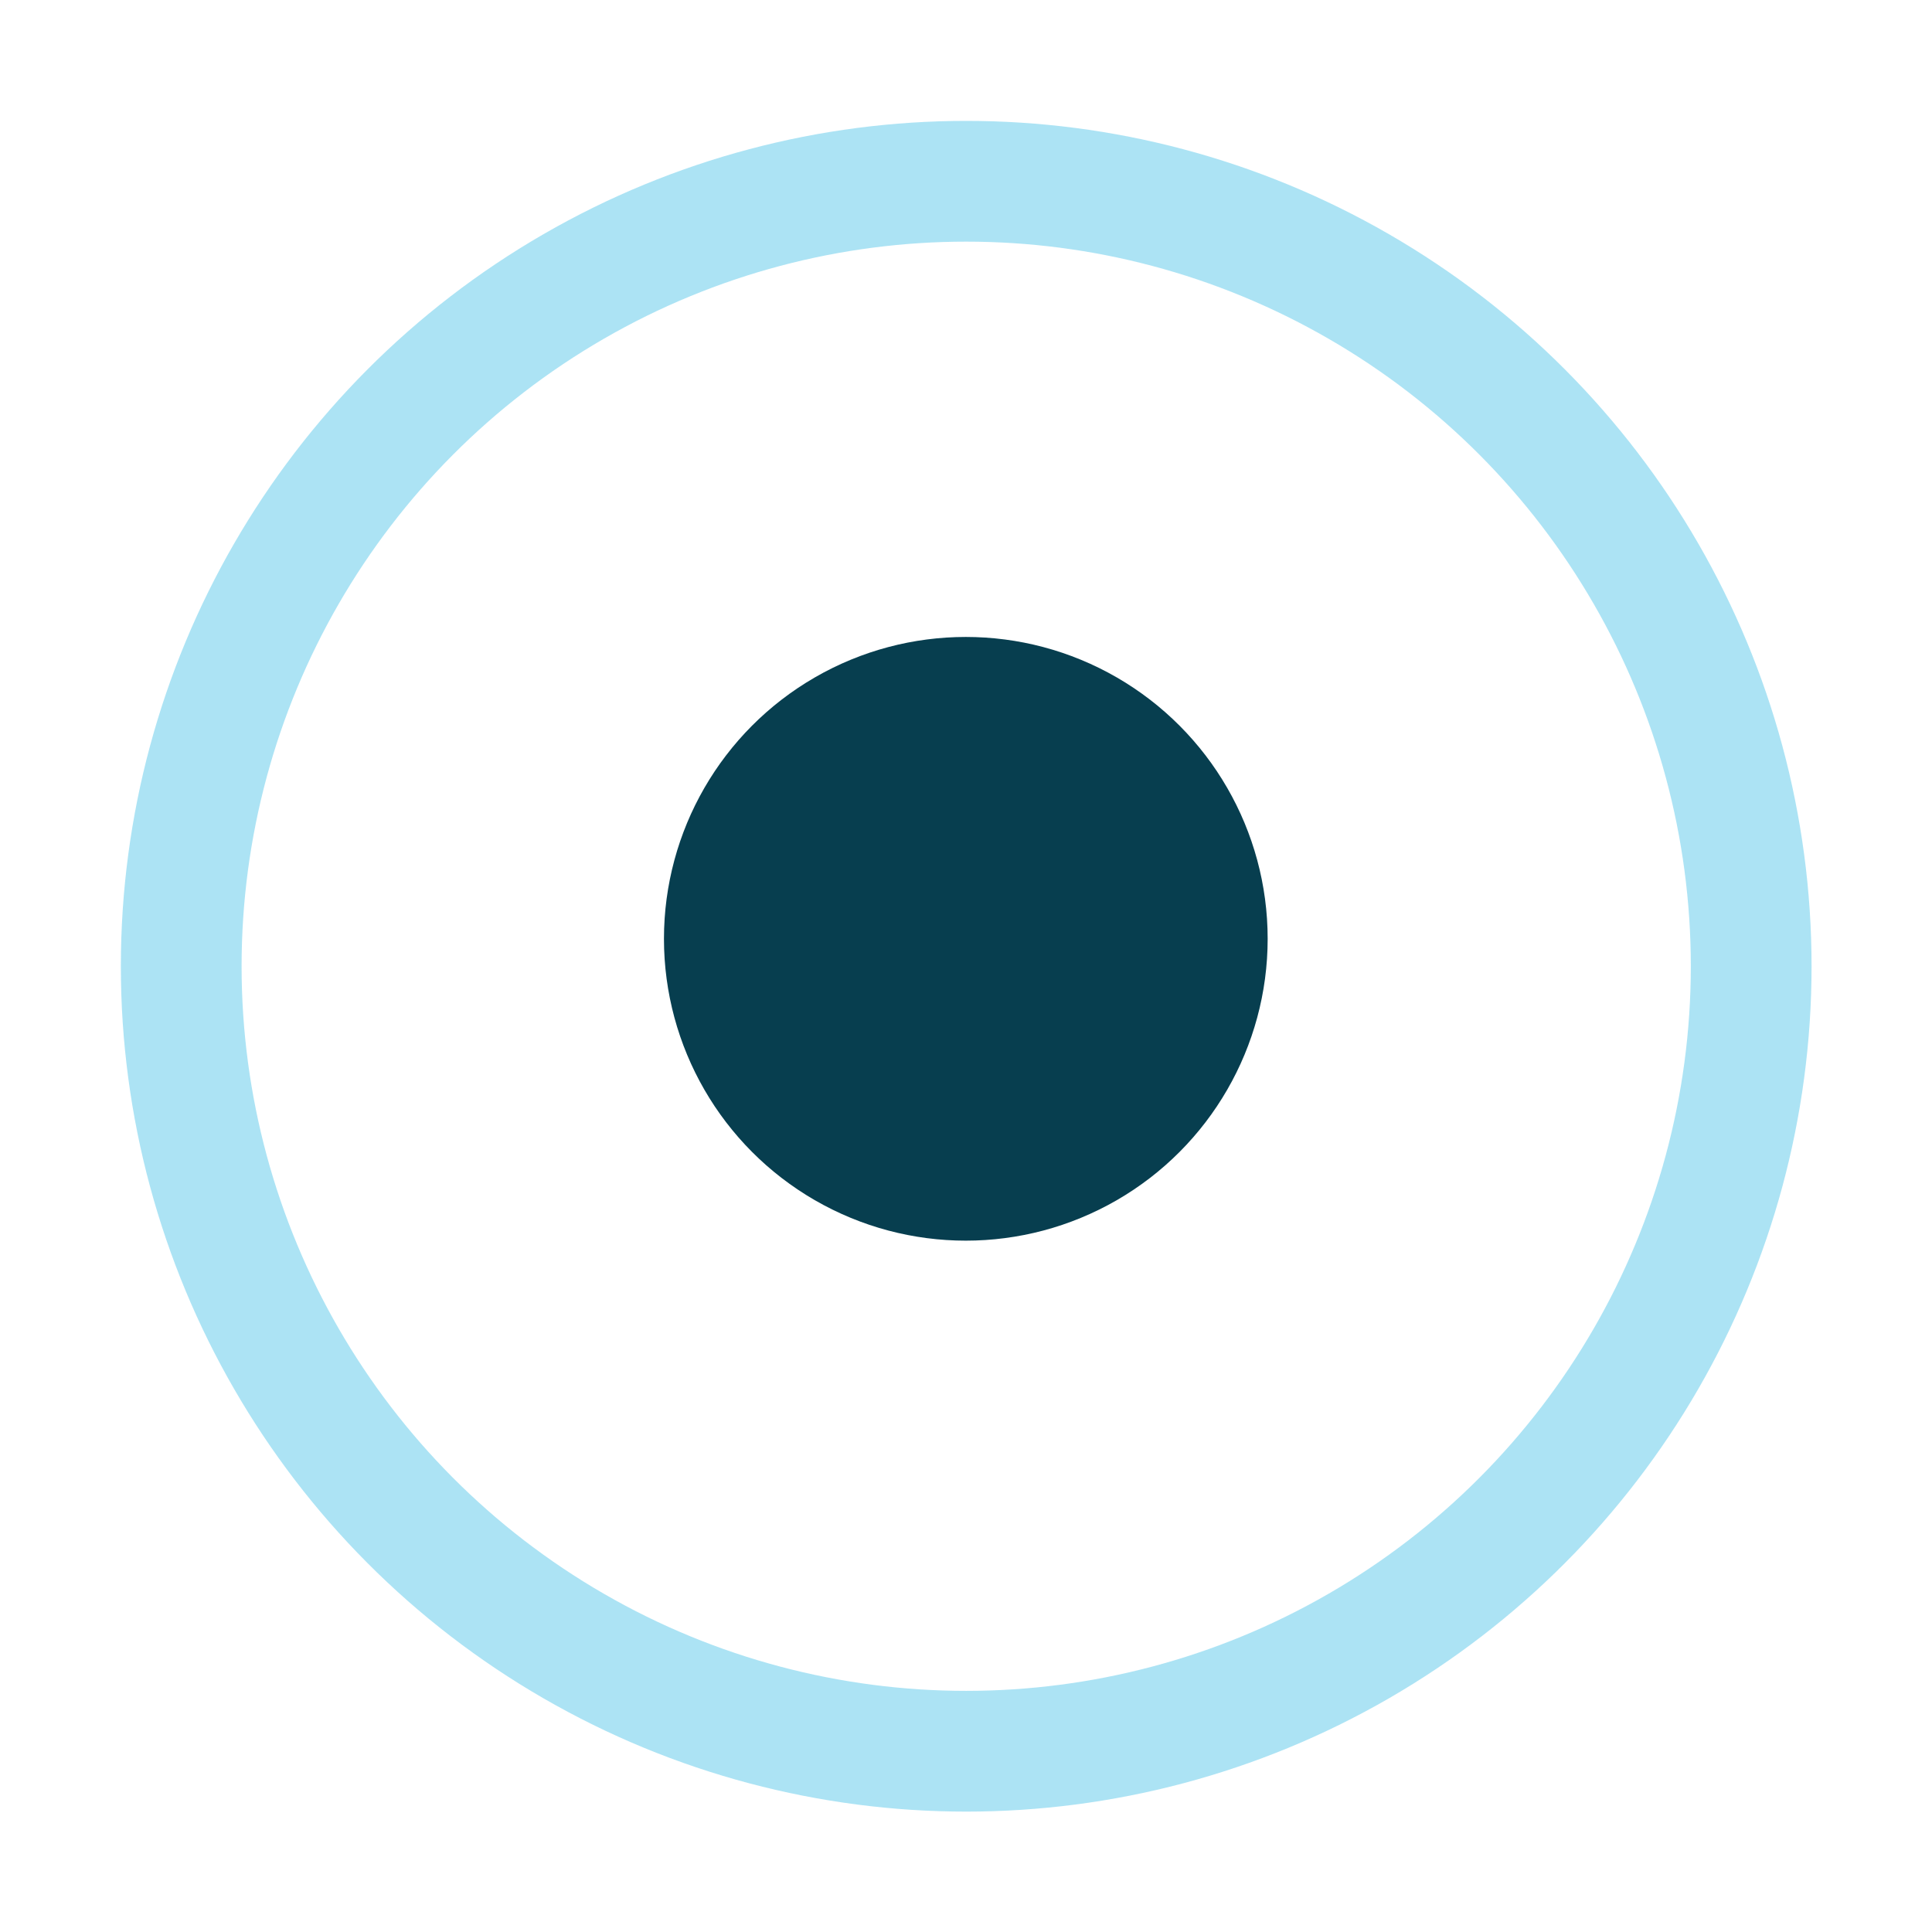 <?xml version="1.0" encoding="UTF-8" standalone="no"?>
<!-- Created with Inkscape (http://www.inkscape.org/) -->

<svg
   xmlns:dc="http://purl.org/dc/elements/1.1/"
   xmlns:cc="http://creativecommons.org/ns#"
   xmlns:rdf="http://www.w3.org/1999/02/22-rdf-syntax-ns#"
   xmlns:svg="http://www.w3.org/2000/svg"
   xmlns="http://www.w3.org/2000/svg"
   xmlns:sodipodi="http://sodipodi.sourceforge.net/DTD/sodipodi-0.dtd"
   xmlns:inkscape="http://www.inkscape.org/namespaces/inkscape"
   width="16"
   height="16"
   viewBox="0 0 4.233 4.233"
   version="1.1"
   id="svg8"
   inkscape:version="0.92.5 (2060ec1f9f, 2020-04-08)"
   sodipodi:docname="radio-checked-insensitive.svg">
  <defs
     id="defs2" />
  <sodipodi:namedview
     id="base"
     pagecolor="#000000"
     bordercolor="#666666"
     borderopacity="1.0"
     inkscape:pageopacity="0"
     inkscape:pageshadow="2"
     inkscape:zoom="50.625"
     inkscape:cx="8"
     inkscape:cy="8"
     inkscape:document-units="px"
     inkscape:current-layer="layer1"
     showgrid="true"
     units="px"
     inkscape:window-width="1920"
     inkscape:window-height="1011"
     inkscape:window-x="0"
     inkscape:window-y="40"
     inkscape:window-maximized="1">
    <inkscape:grid
       type="xygrid"
       id="grid815" />
  </sodipodi:namedview>
  <g
     inkscape:label="Calque 1"
     inkscape:groupmode="layer"
     id="layer1"
     transform="translate(0,-292.767)">
    <g
       id="g830"
       style="stroke:#14afe1;stroke-width:0.407;stroke-miterlimit:4;stroke-dasharray:none;stroke-opacity:0.353;fill:none;fill-opacity:0.51"
       transform="matrix(0.65,0,0,0.65,0.139,103.812)">
      <g
         id="g829"
         style="stroke:#14afe1;stroke-width:0.407;stroke-miterlimit:4;stroke-dasharray:none;stroke-opacity:0.353;fill:none;fill-opacity:0.51">
        <g
           id="g831"
           style="stroke:#14afe1;stroke-width:0.407;stroke-miterlimit:4;stroke-dasharray:none;stroke-opacity:0.353;fill:none;fill-opacity:0.51">
          <circle
             r="2.646"
             cy="293.957"
             cx="3.043"
             id="path817"
             style="opacity:1;fill:none;fill-opacity:0.51;stroke:#14afe1;stroke-width:0.407;stroke-linejoin:round;stroke-miterlimit:4;stroke-dasharray:none;stroke-opacity:0.353" />
        </g>
      </g>
    </g>
    <g
       style="fill:#073e4f;fill-opacity:1;stroke-width:1.385"
       id="g1384"
       transform="matrix(0.722,0,0,0.722,0.397,82.109)">
      <ellipse
         id="path814"
         style="opacity:1;fill:#073e4f;fill-opacity:1;stroke:#505050;stroke-width:0;stroke-linejoin:round;stroke-miterlimit:4;stroke-dasharray:none;stroke-opacity:0"
         cx="2.381"
         cy="294.619"
         rx="0.916"
         ry="0.916" />
    </g>
  </g>
</svg>
